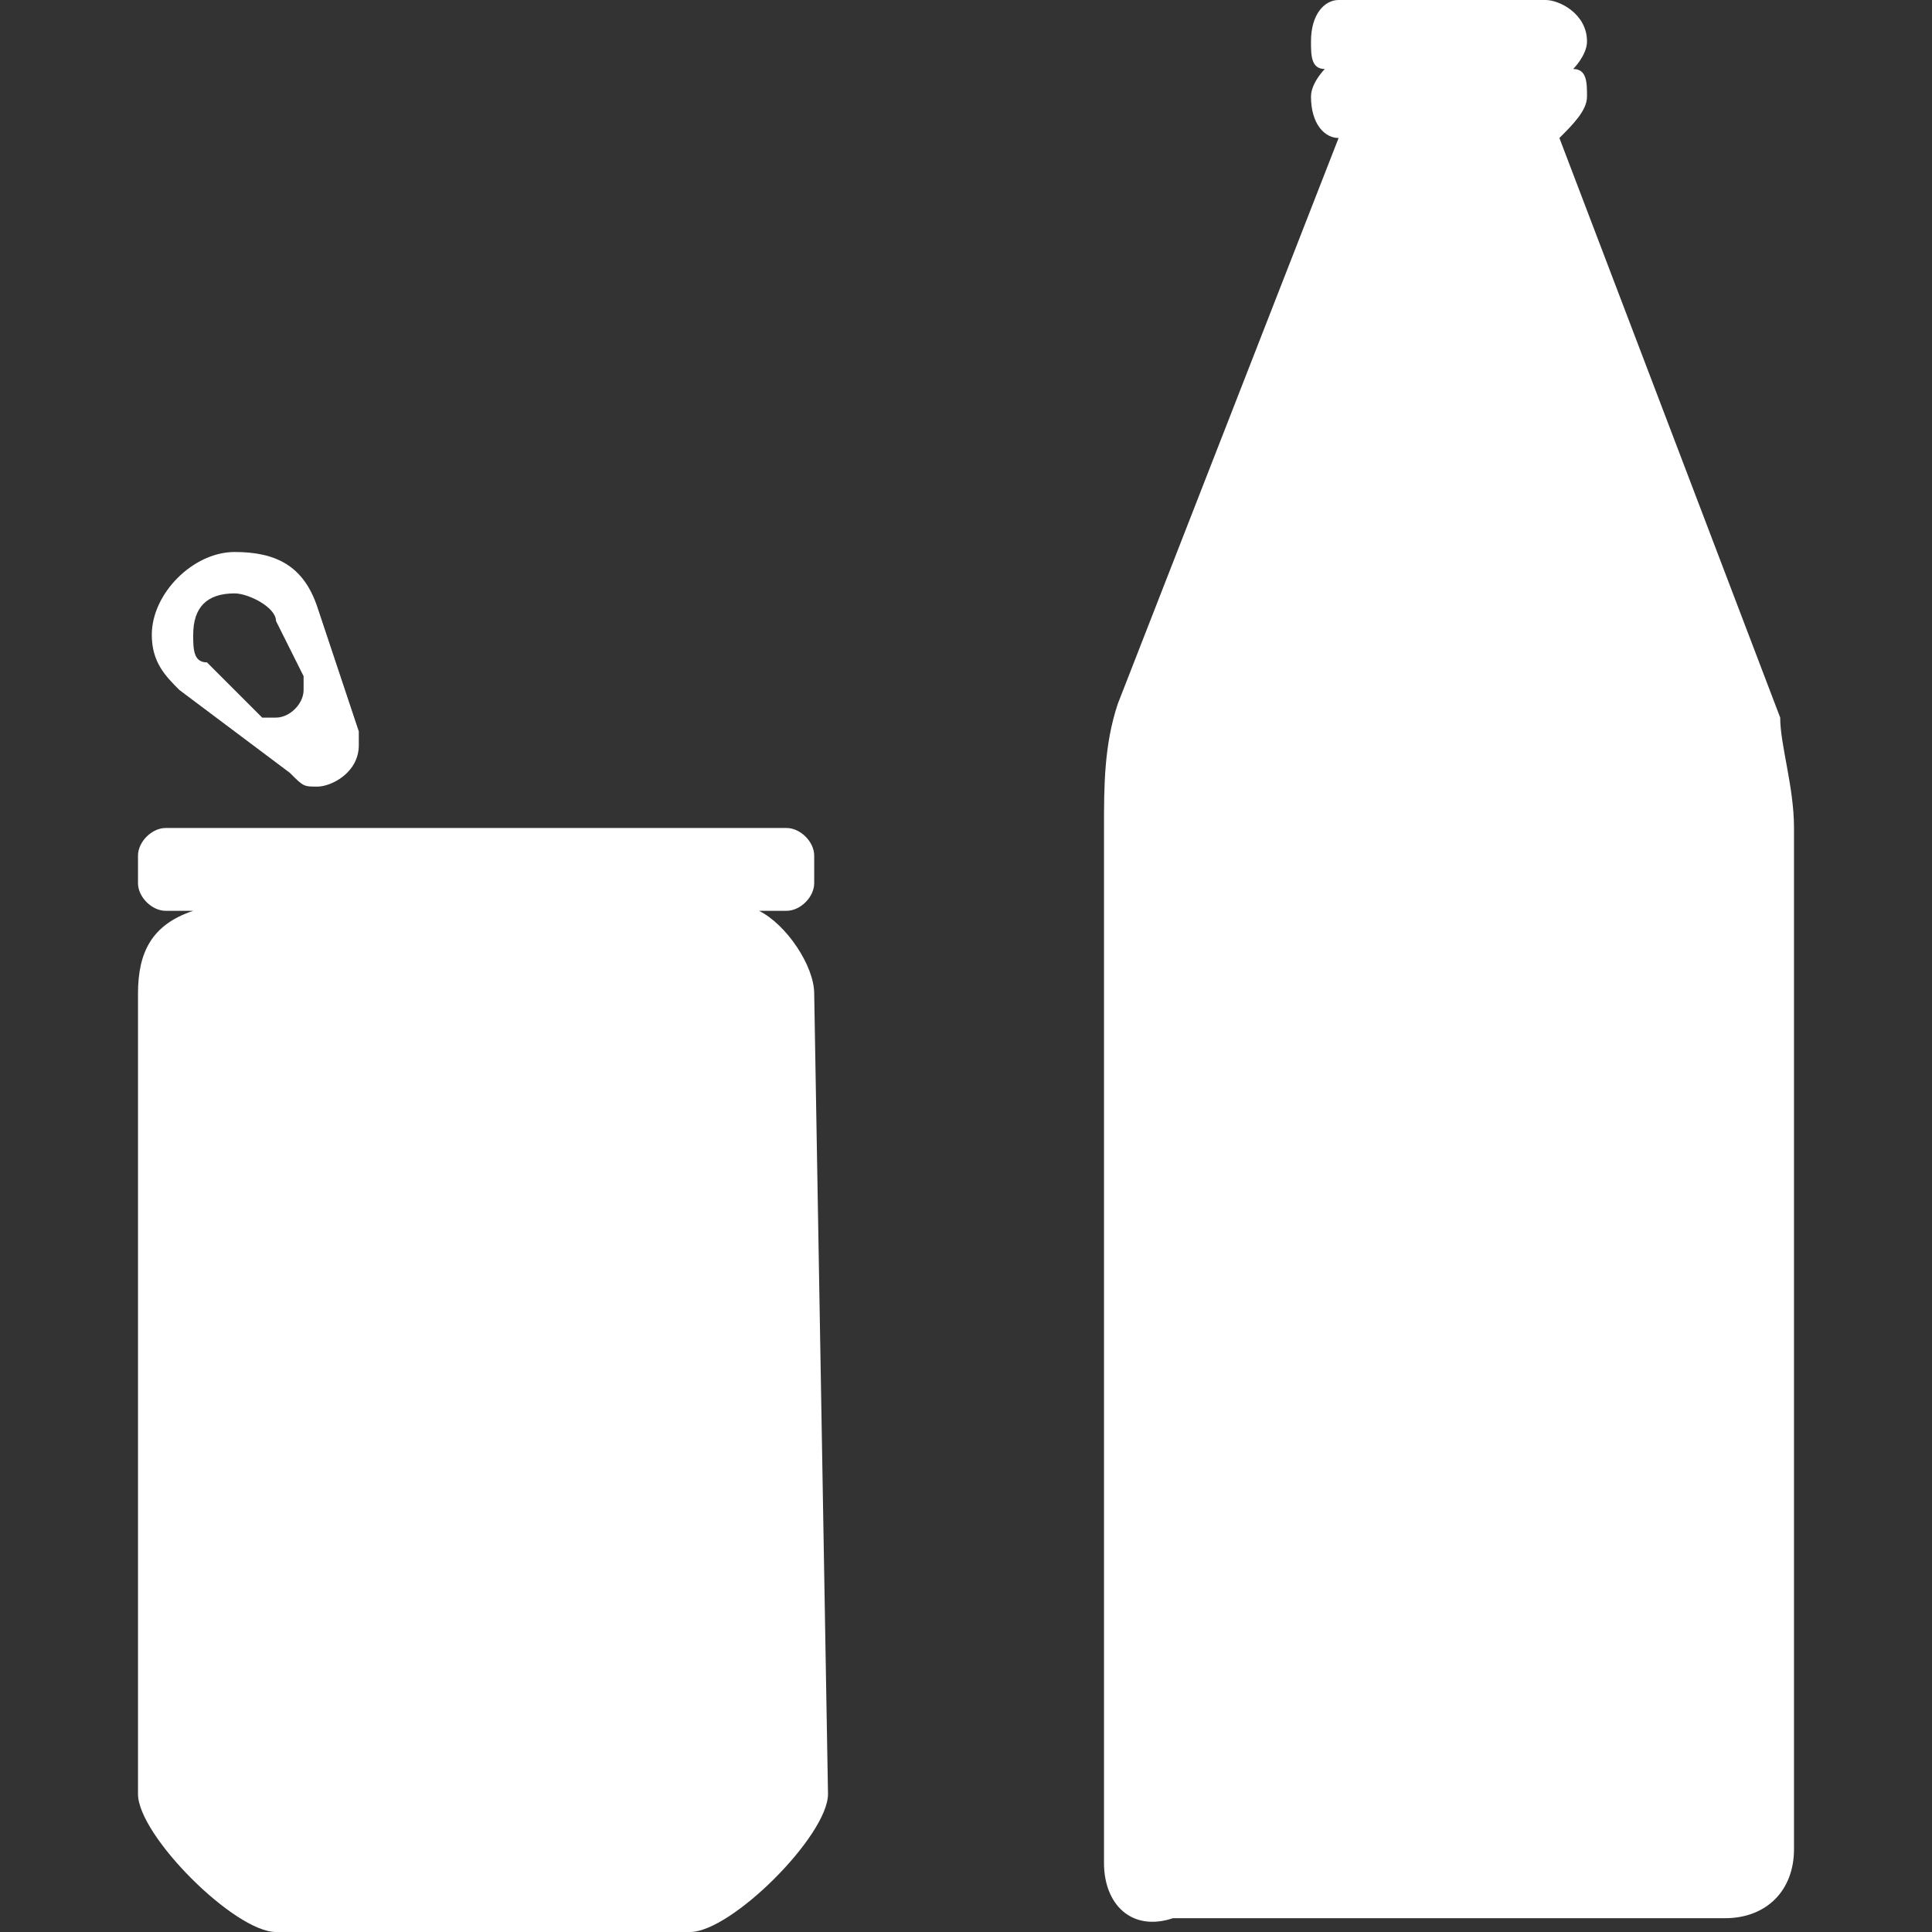 <?xml version="1.0" encoding="utf-8"?>
<!-- Generator: Adobe Illustrator 22.1.0, SVG Export Plug-In . SVG Version: 6.00 Build 0)  -->
<svg version="1.1" id="Layer_1" xmlns="http://www.w3.org/2000/svg" xmlns:xlink="http://www.w3.org/1999/xlink" x="0px" y="0px"
	 width="14px" height="14px" viewBox="0 0 14 14" enable-background="new 0 0 14 14" xml:space="preserve">
<rect x="0" y="0" width="14" height="14" fill="#333333" stroke="none"/>
<path fill="#FFFFFF" d="M9.7,1c-0.1,0-0.2-0.1-0.2-0.3l0,0c0-0.1,0.1-0.2,0.1-0.2c-0.1,0-0.1-0.1-0.1-0.2l0,0C9.5,0.1,9.6,0,9.7,0h1.5
	c0.1,0,0.3,0.1,0.3,0.3l0,0c0,0.1-0.1,0.2-0.1,0.2c0.1,0,0.1,0.1,0.1,0.2l0,0c0,0.1-0.1,0.2-0.2,0.3l1.6,4.2C12.9,5.4,13,5.7,13,6
	v7.4c0,0.3-0.2,0.5-0.5,0.5H8.5C8.2,14,8,13.8,8,13.5V6c0-0.3,0-0.6,0.1-0.9L9.7,1z"/>
<path fill="#FFFFFF" d="M2.6,5.3c0,0,0,0.1,0,0.1c0,0.2-0.2,0.3-0.3,0.3c-0.1,0-0.1,0-0.2-0.1L1.3,5C1.2,4.9,1.1,4.8,1.1,4.6C1.1,4.3,1.4,4,1.7,4
	C2,4,2.2,4.1,2.3,4.4L2.6,5.3z M1.9,5.2c0,0,0.1,0,0.1,0c0.1,0,0.2-0.1,0.2-0.2c0,0,0-0.1,0-0.1L2,4.5c0-0.1-0.2-0.2-0.3-0.2
	c-0.2,0-0.3,0.1-0.3,0.3c0,0.1,0,0.2,0.1,0.2L1.9,5.2z"/>
<path fill="#FFFFFF" d="M5.7,6c0.1,0,0.2,0.1,0.2,0.2v0.2c0,0.1-0.1,0.2-0.2,0.2l-0.2,0c0.2,0.1,0.4,0.4,0.4,0.6L6,13c0,0.3-0.7,1-1,1H2
	c-0.3,0-1-0.7-1-1l0-5.8c0-0.3,0.1-0.5,0.4-0.6l-0.2,0C1.1,6.6,1,6.5,1,6.4V6.2C1,6.1,1.1,6,1.2,6H5.7z"/>
</svg>
